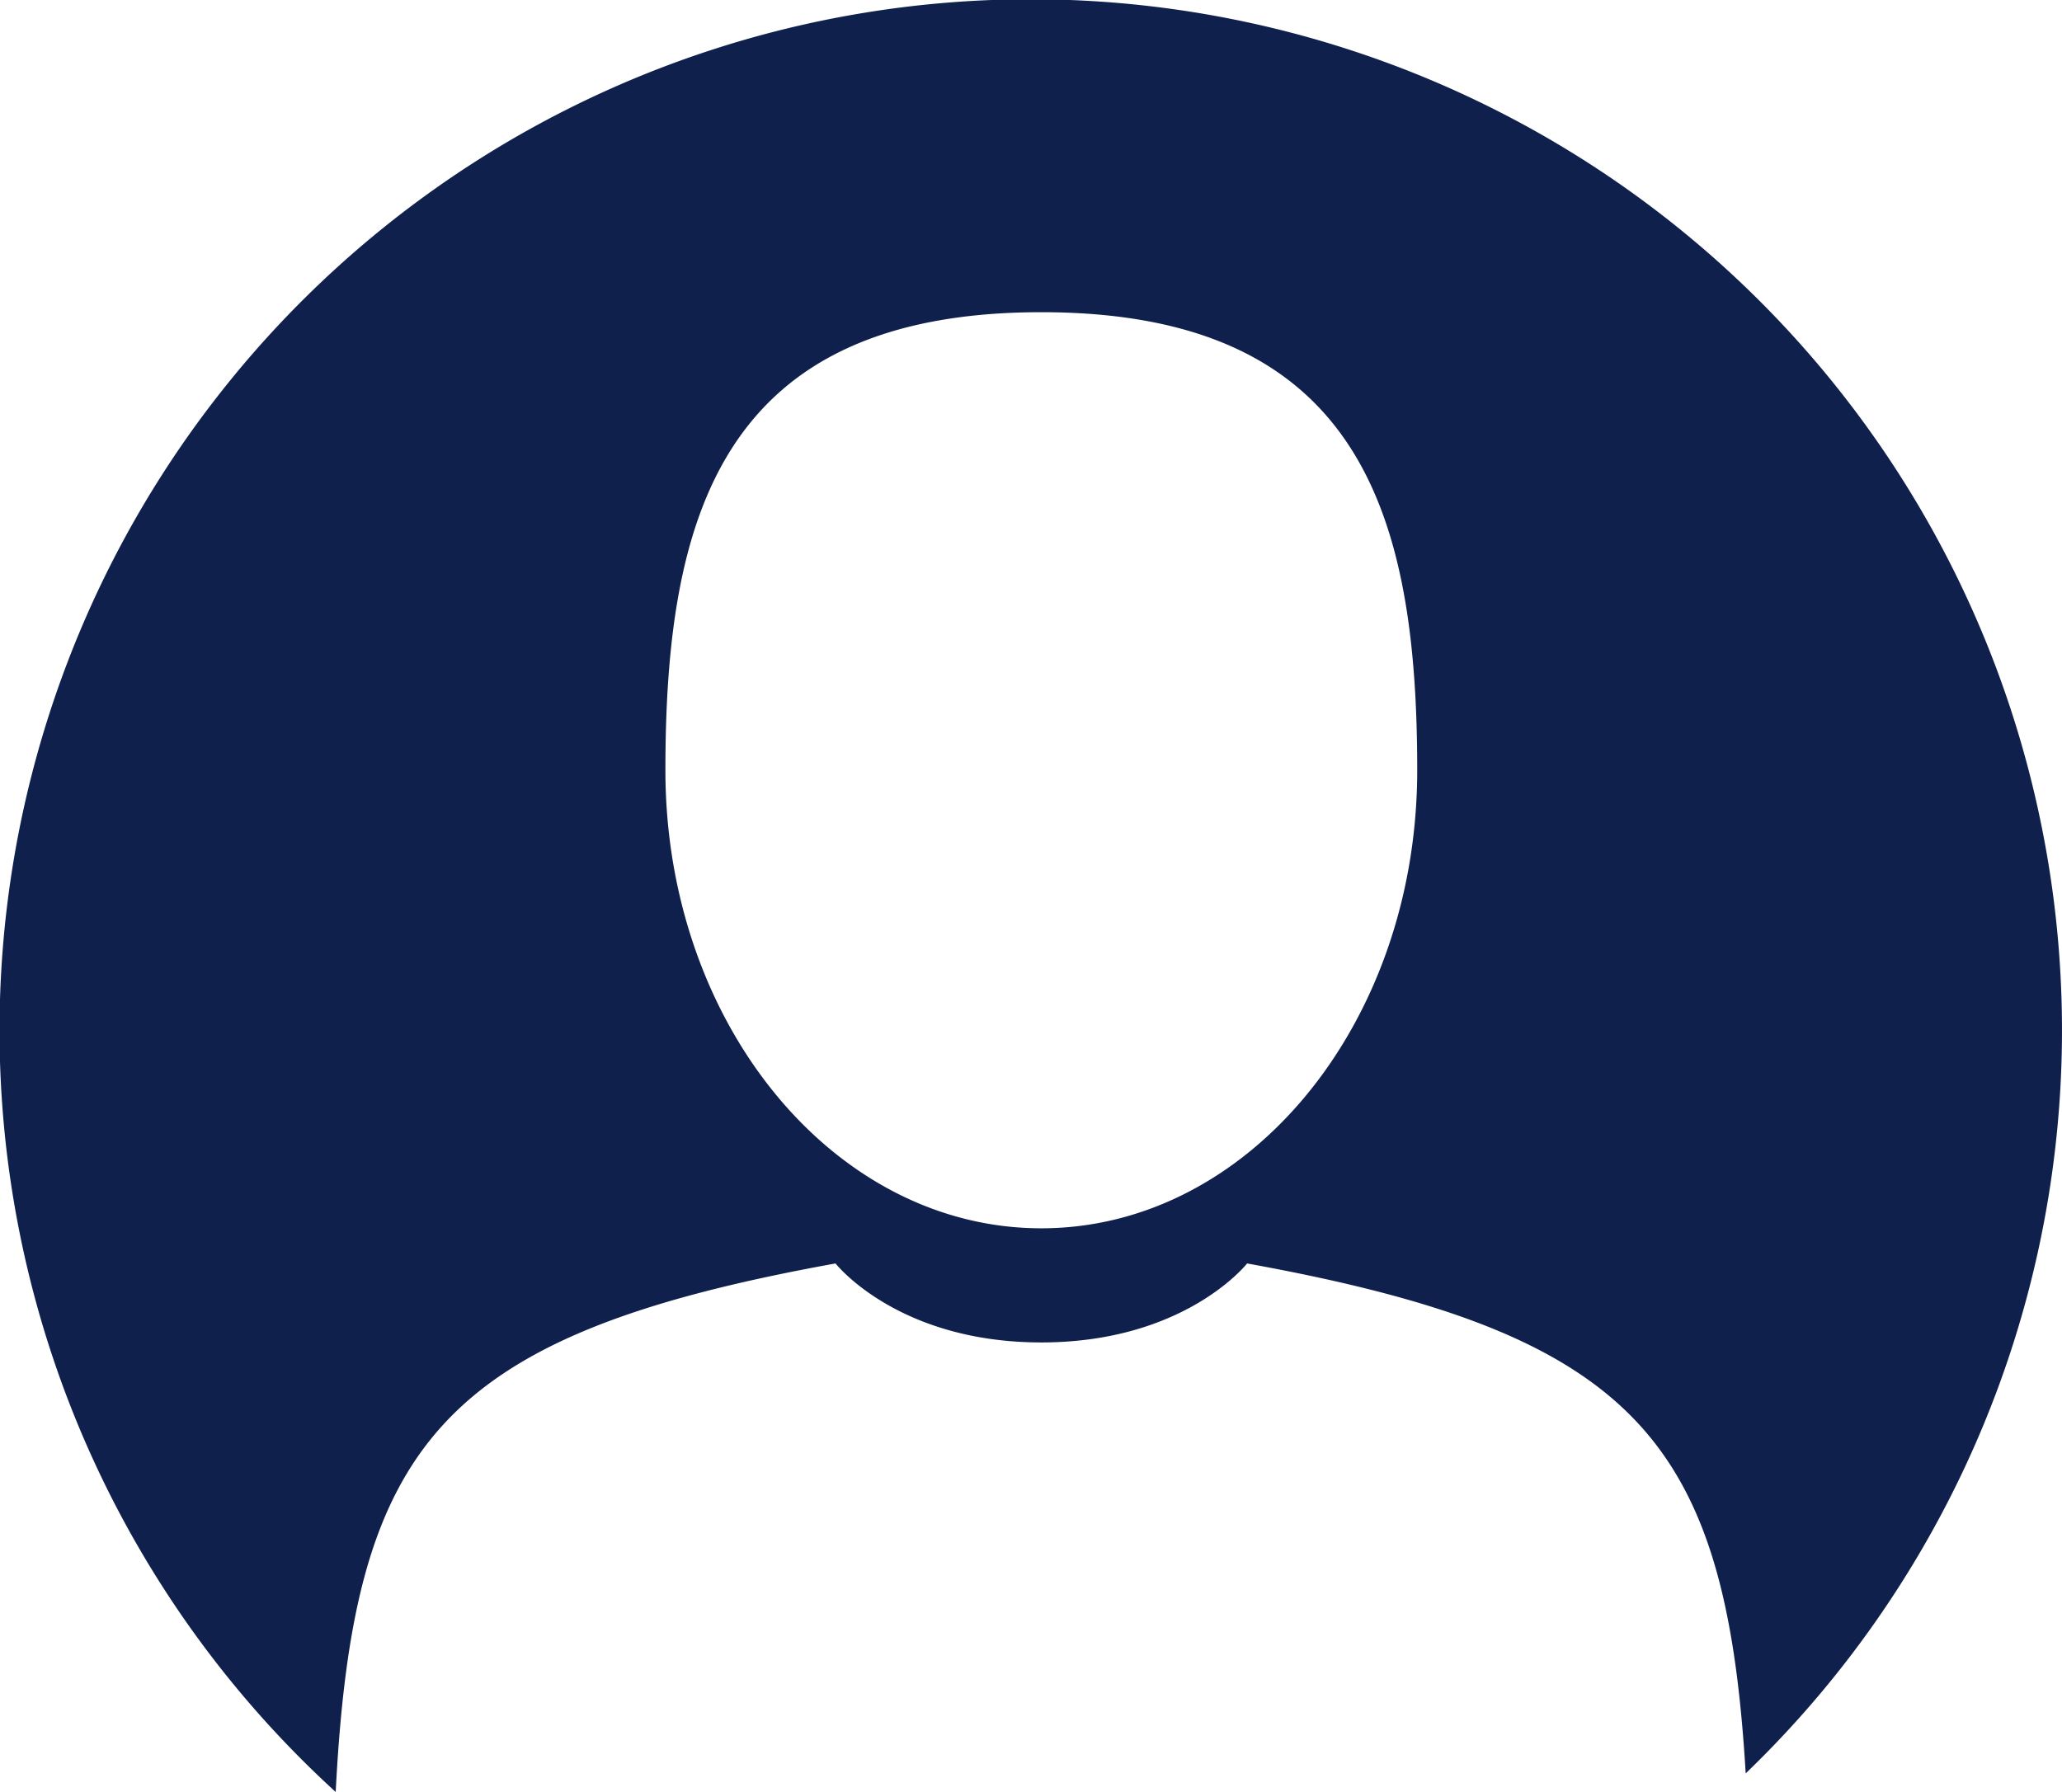 <svg xmlns="http://www.w3.org/2000/svg" width="100" height="86.906" viewBox="0 0 100 86.906">
  <defs>
    <style>
      .cls-1 {
        fill: #0f204c;
        fill-rule: evenodd;
      }
    </style>
  </defs>
  <path id="ava" class="cls-1" d="M3434.66,266.017c-0.96-16.108-5.26-21.309-24.18-24.734,0,0-3,3.831-9.98,3.831s-9.98-3.831-9.98-3.831c-19.27,3.488-23.38,8.816-24.24,25.636A50.011,50.011,0,1,1,3434.66,266.017Zm-34.16-70.874c-15.55,0-18.23,9.947-18.23,22.217s8.16,22.218,18.23,22.218,18.23-9.947,18.23-22.218S3416.05,195.143,3400.5,195.143Z" transform="translate(-3350 -180)"/>
</svg>
